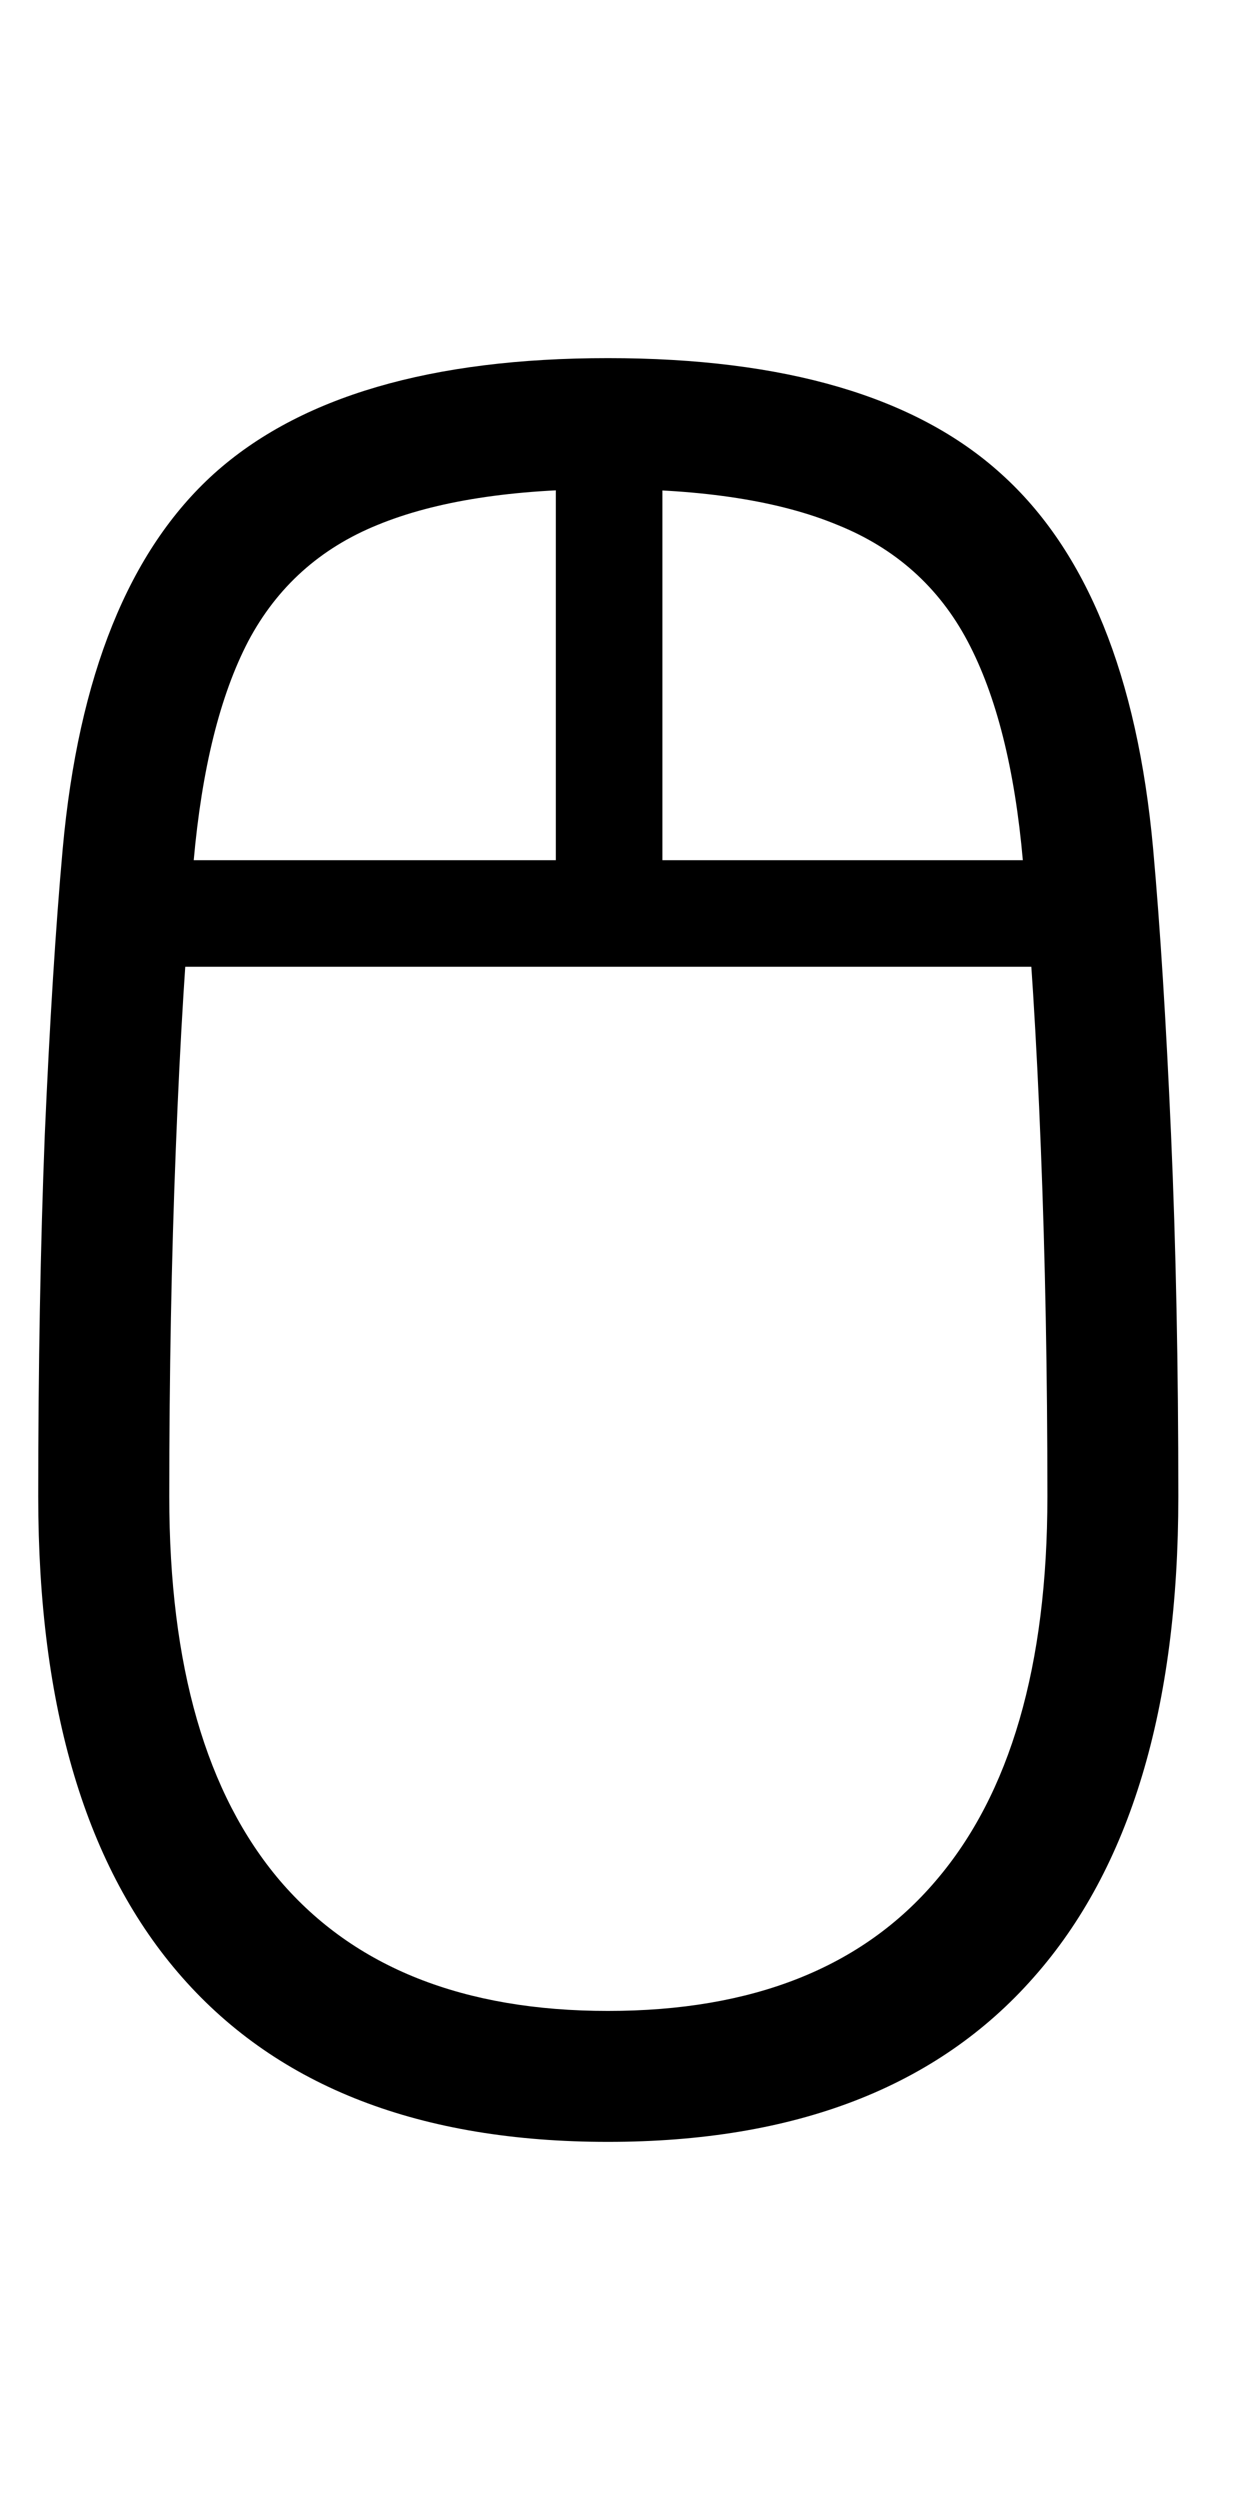 <svg
	color="rgb(0, 0, 0)"
	viewBox="0 0 12 24"
	fill="none"
	xmlns="http://www.w3.org/2000/svg"
>
	<path
		d="M5.836 20.562C7.633 20.562 8.995 20.037 9.922 18.984C10.849 17.938 11.312 16.398 11.312 14.367C11.312 13.122 11.289 11.963 11.242 10.891C11.195 9.818 11.138 8.904 11.07 8.148C10.919 6.487 10.432 5.286 9.609 4.547C8.792 3.807 7.534 3.438 5.836 3.438C4.138 3.438 2.878 3.807 2.055 4.547C1.237 5.286 0.753 6.487 0.602 8.148C0.534 8.904 0.477 9.818 0.43 10.891C0.388 11.963 0.367 13.122 0.367 14.367C0.367 16.398 0.828 17.938 1.75 18.984C2.677 20.037 4.039 20.562 5.836 20.562ZM5.836 19.305C4.451 19.305 3.401 18.888 2.688 18.055C1.979 17.221 1.625 15.992 1.625 14.367C1.625 13.195 1.646 12.081 1.688 11.023C1.729 9.966 1.786 9.047 1.859 8.266C1.938 7.38 2.112 6.677 2.383 6.156C2.659 5.635 3.073 5.263 3.625 5.039C4.182 4.81 4.919 4.695 5.836 4.695C6.753 4.695 7.487 4.81 8.039 5.039C8.596 5.263 9.013 5.635 9.289 6.156C9.565 6.677 9.742 7.38 9.82 8.266C9.893 9.047 9.951 9.966 9.992 11.023C10.034 12.081 10.055 13.195 10.055 14.367C10.055 15.992 9.698 17.221 8.984 18.055C8.276 18.888 7.227 19.305 5.836 19.305ZM1.312 9.281H10.375V8.258H1.312V9.281ZM5.336 8.766L6.359 8.773V4.242L5.336 4.234V8.766Z"
		fill="currentColor"
	/>
</svg>
